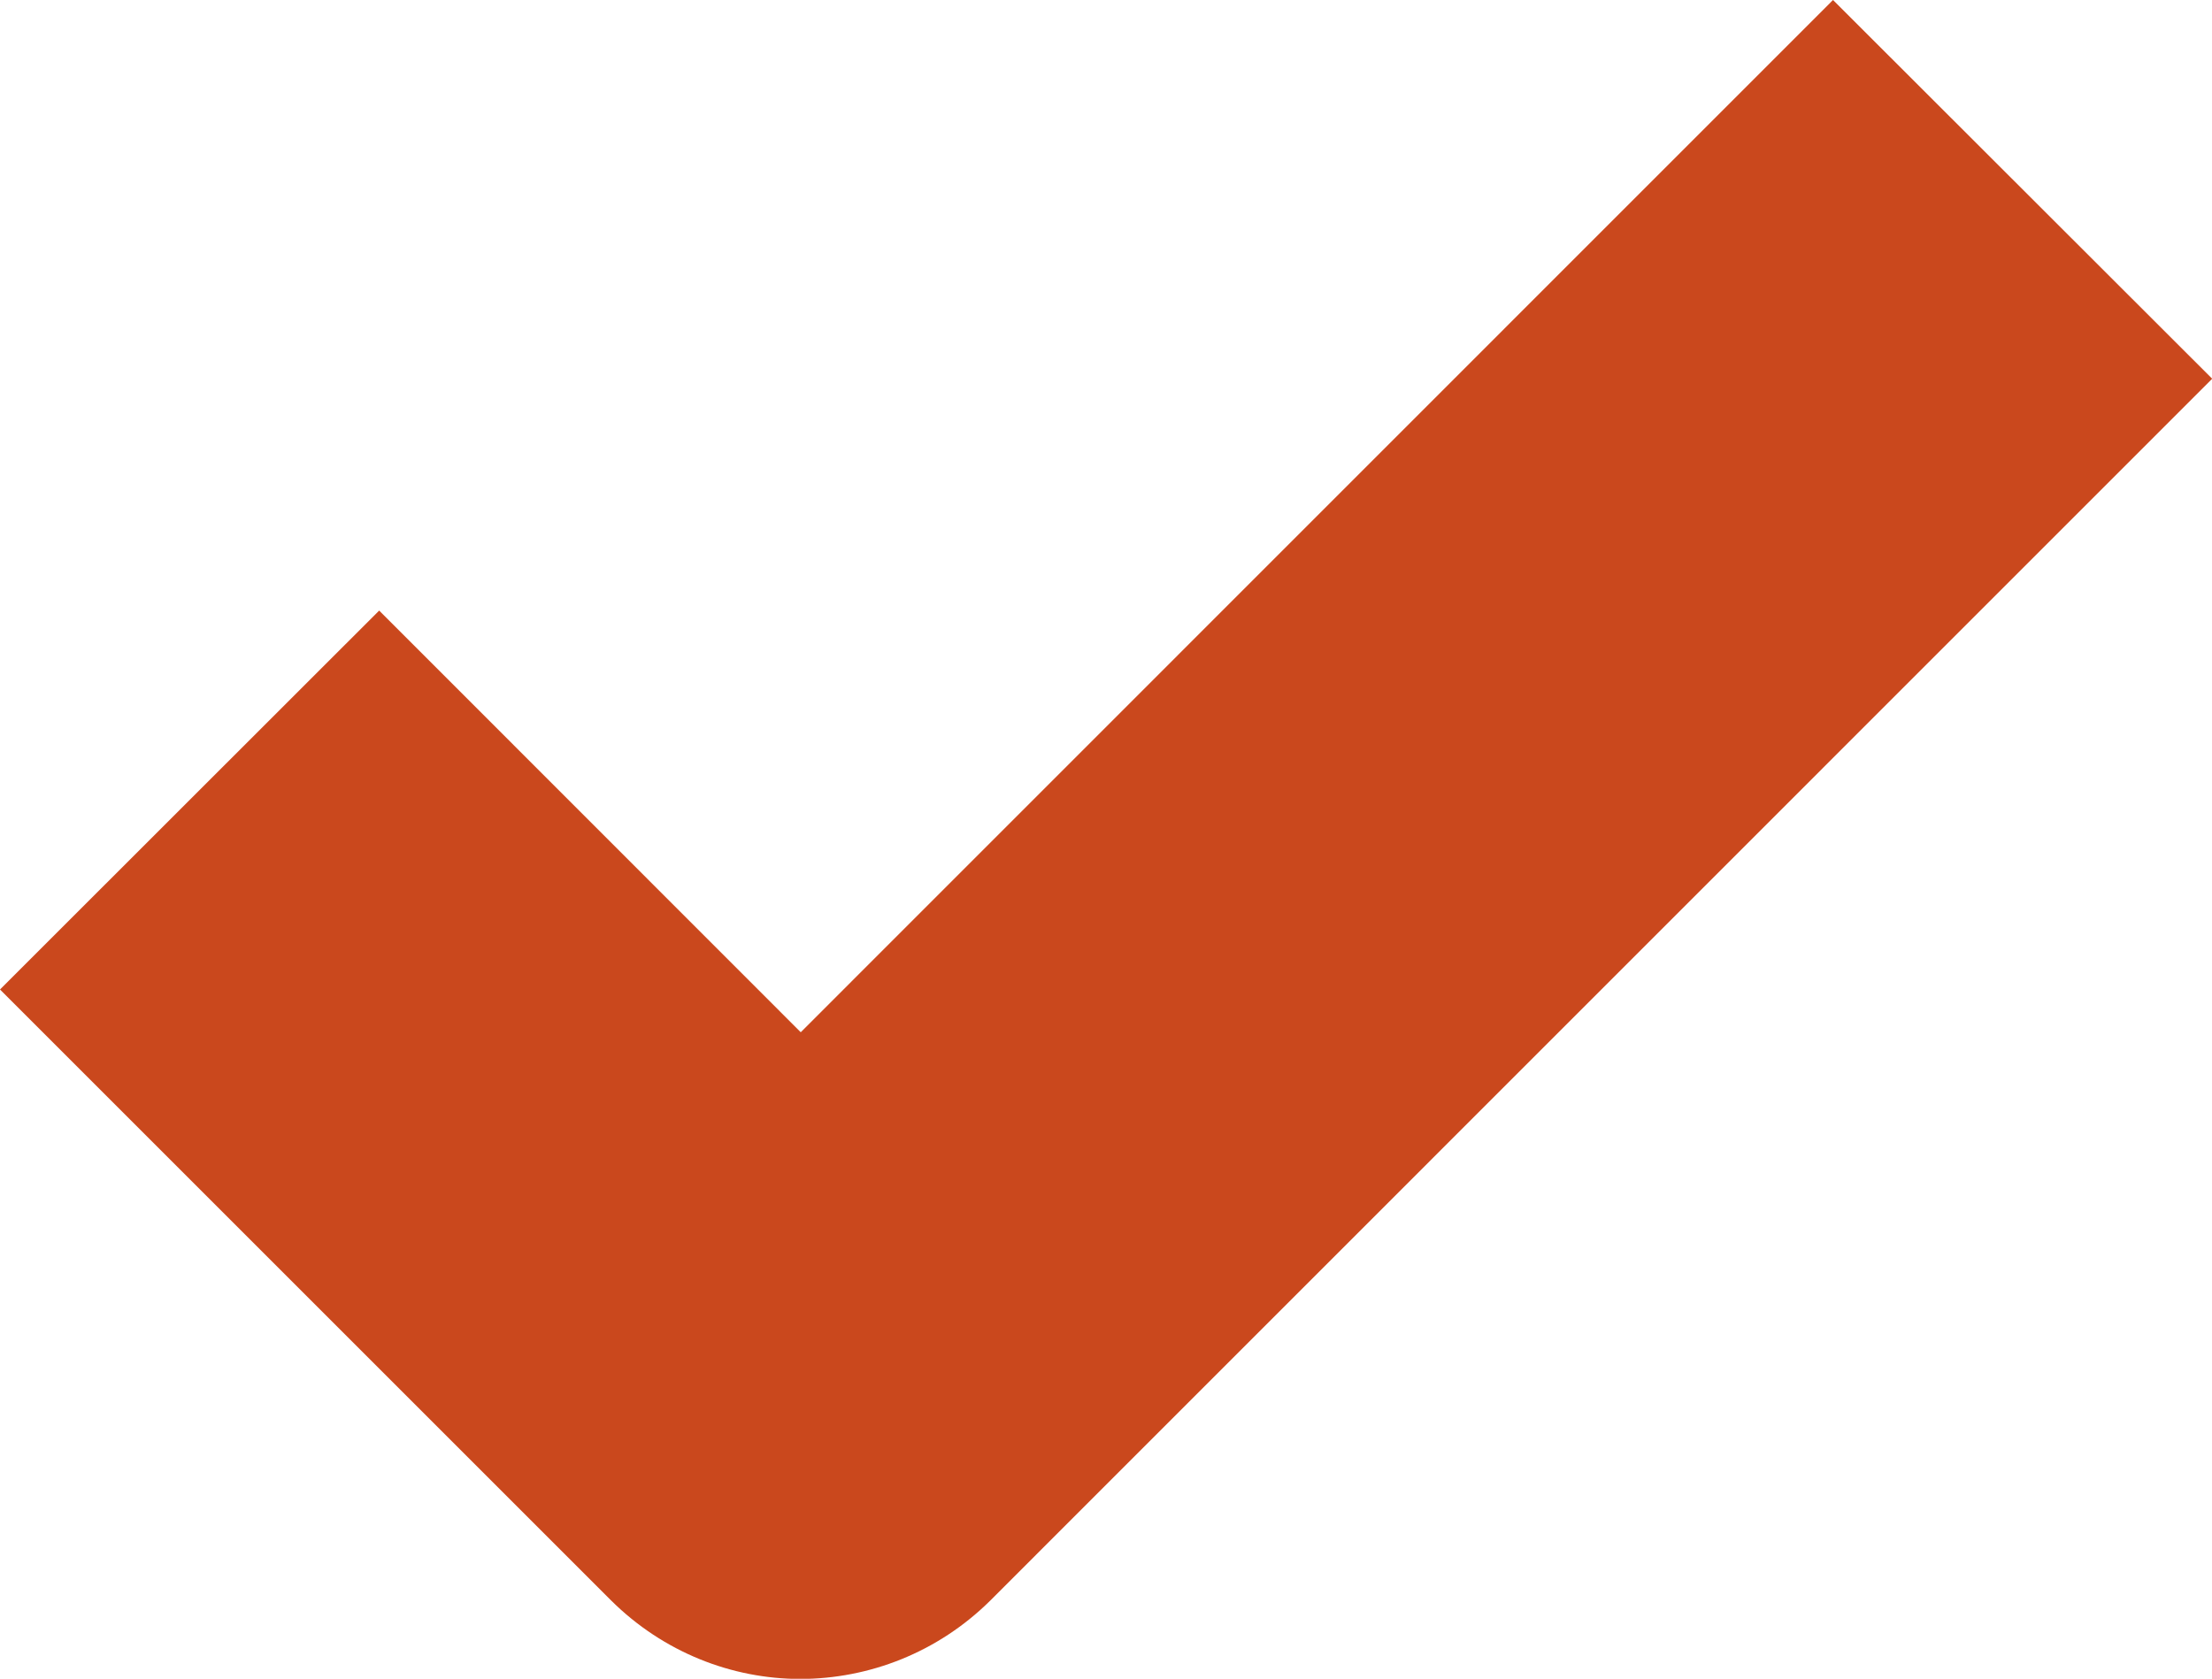 <?xml version="1.0" encoding="utf-8"?>
<!-- Generator: Adobe Illustrator 16.0.0, SVG Export Plug-In . SVG Version: 6.00 Build 0)  -->
<!DOCTYPE svg PUBLIC "-//W3C//DTD SVG 1.1//EN" "http://www.w3.org/Graphics/SVG/1.1/DTD/svg11.dtd">
<svg version="1.1" id="Layer_1" xmlns="http://www.w3.org/2000/svg" xmlns:xlink="http://www.w3.org/1999/xlink" x="0px" y="0px"
	 width="12px" height="9.109px" viewBox="0 0 12 9.109" enable-background="new 0 0 12 9.109" xml:space="preserve" fill="#ca481d">
<path d="M4.341,9.11c-0.37,0-0.742-0.144-1.026-0.426l-3.315-3.315l2.057-2.056l2.287,2.288L9.944,0l2.057,2.055l-6.629,6.63
	C5.087,8.967,4.714,9.11,4.341,9.11z"/>
</svg>
